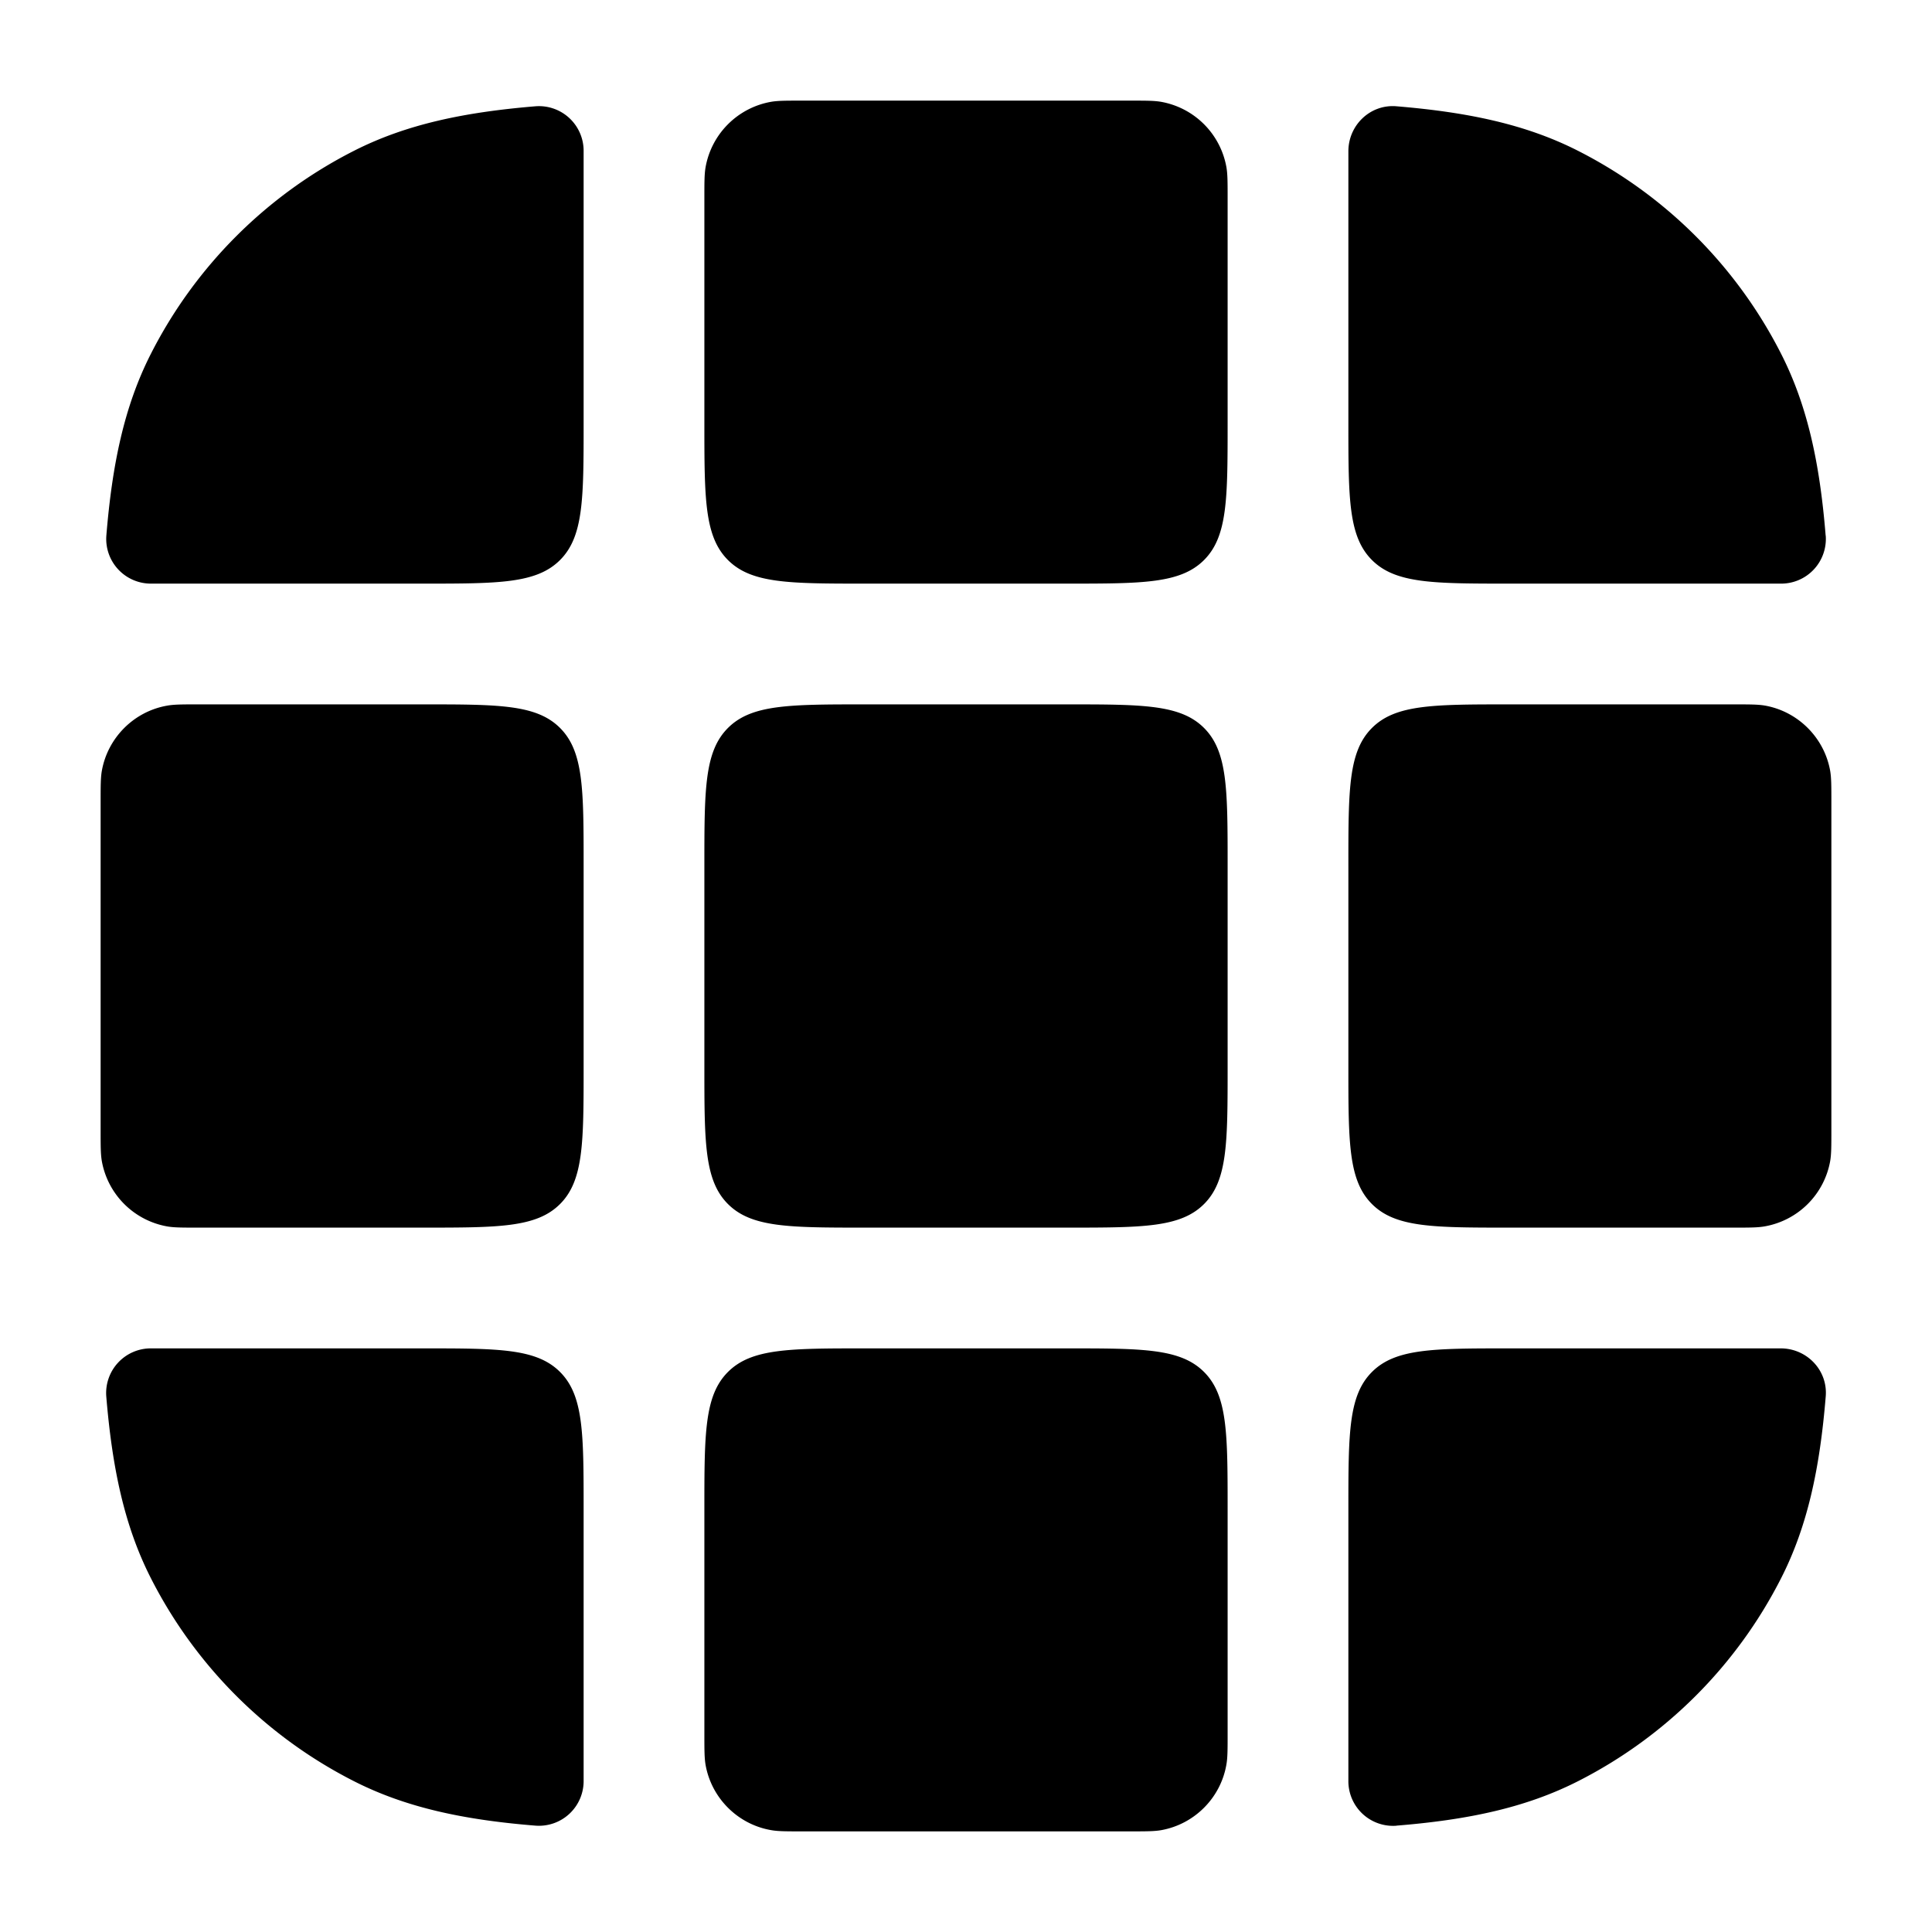 <svg xmlns="http://www.w3.org/2000/svg" width="24" height="24" fill="currentColor" viewBox="0 0 24 24">
  <path fill-rule="evenodd" d="M15.25 2.467c0-.203 0-.304-.015-.39a1.003 1.003 0 00-.811-.812c-.087-.015-.187-.015-.389-.015h-4.07c-.202 0-.302 0-.388.015a1.003 1.003 0 00-.812.812c-.015.086-.015.187-.015.39V5.25c0 .943 0 1.414.293 1.707.293.293.764.293 1.707.293h2.5c.943 0 1.414 0 1.707-.293.293-.293.293-.764.293-1.707V2.467zm0 8.283c0-.943 0-1.414-.293-1.707-.293-.293-.764-.293-1.707-.293h-2.5c-.943 0-1.414 0-1.707.293-.293.293-.293.764-.293 1.707v2.5c0 .943 0 1.414.293 1.707.293.293.764.293 1.707.293h2.5c.943 0 1.414 0 1.707-.293.293-.293.293-.764.293-1.707v-2.5zm-10-3.5c.943 0 1.414 0 1.707-.293.293-.293.293-.764.293-1.707V1.88a.555.555 0 00-.595-.56c-.88.073-1.607.221-2.265.557A5.75 5.75 0 001.877 4.39c-.336.658-.484 1.385-.556 2.265a.555.555 0 00.559.595h3.37zm-4 2.716c0-.203 0-.304.015-.39.073-.412.399-.738.81-.81.087-.016.19-.016.394-.016H5.25c.943 0 1.414 0 1.707.293.293.293.293.764.293 1.707v2.5c0 .943 0 1.414-.293 1.707-.293.293-.764.293-1.707.293H2.467c-.203 0-.304 0-.39-.015a1.003 1.003 0 01-.812-.811c-.015-.087-.015-.187-.015-.389V9.966zm15.5.784c0-.943 0-1.414.293-1.707.293-.293.764-.293 1.707-.293h2.782c.204 0 .306 0 .393.015.411.073.737.399.81.81.015.087.015.188.015.391v4.068c0 .203 0 .303-.015.39a1.003 1.003 0 01-.811.81c-.087.016-.188.016-.391.016H18.75c-.943 0-1.414 0-1.707-.293-.293-.293-.293-.764-.293-1.707v-2.5zm5.93-4.095a.555.555 0 01-.56.595h-3.37c-.943 0-1.414 0-1.707-.293-.293-.293-.293-.764-.293-1.707V1.88c0-.325.271-.586.595-.56.88.073 1.607.221 2.265.557a5.75 5.75 0 012.513 2.513c.336.658.485 1.385.556 2.265zM7.25 18.75c0-.943 0-1.414-.293-1.707-.293-.293-.764-.293-1.707-.293H1.88a.555.555 0 00-.56.595c.073.88.221 1.607.557 2.265a5.75 5.75 0 002.513 2.513c.658.336 1.385.485 2.265.556a.555.555 0 00.595-.56V18.75zm8 0c0-.943 0-1.414-.293-1.707-.293-.293-.764-.293-1.707-.293h-2.5c-.943 0-1.414 0-1.707.293-.293.293-.293.764-.293 1.707v2.782c0 .204 0 .306.015.392.073.412.399.738.811.81.086.016.187.016.39.016h4.068c.203 0 .304 0 .39-.015.412-.073.738-.399.81-.811.016-.086.016-.188.016-.391V18.75zm2.095 3.93a.555.555 0 01-.595-.56v-3.37c0-.943 0-1.414.293-1.707.293-.293.764-.293 1.707-.293h3.37c.325 0 .586.271.56.595-.072.88-.221 1.607-.557 2.265a5.75 5.75 0 01-2.513 2.513c-.658.336-1.385.485-2.265.556z"/>
</svg>
